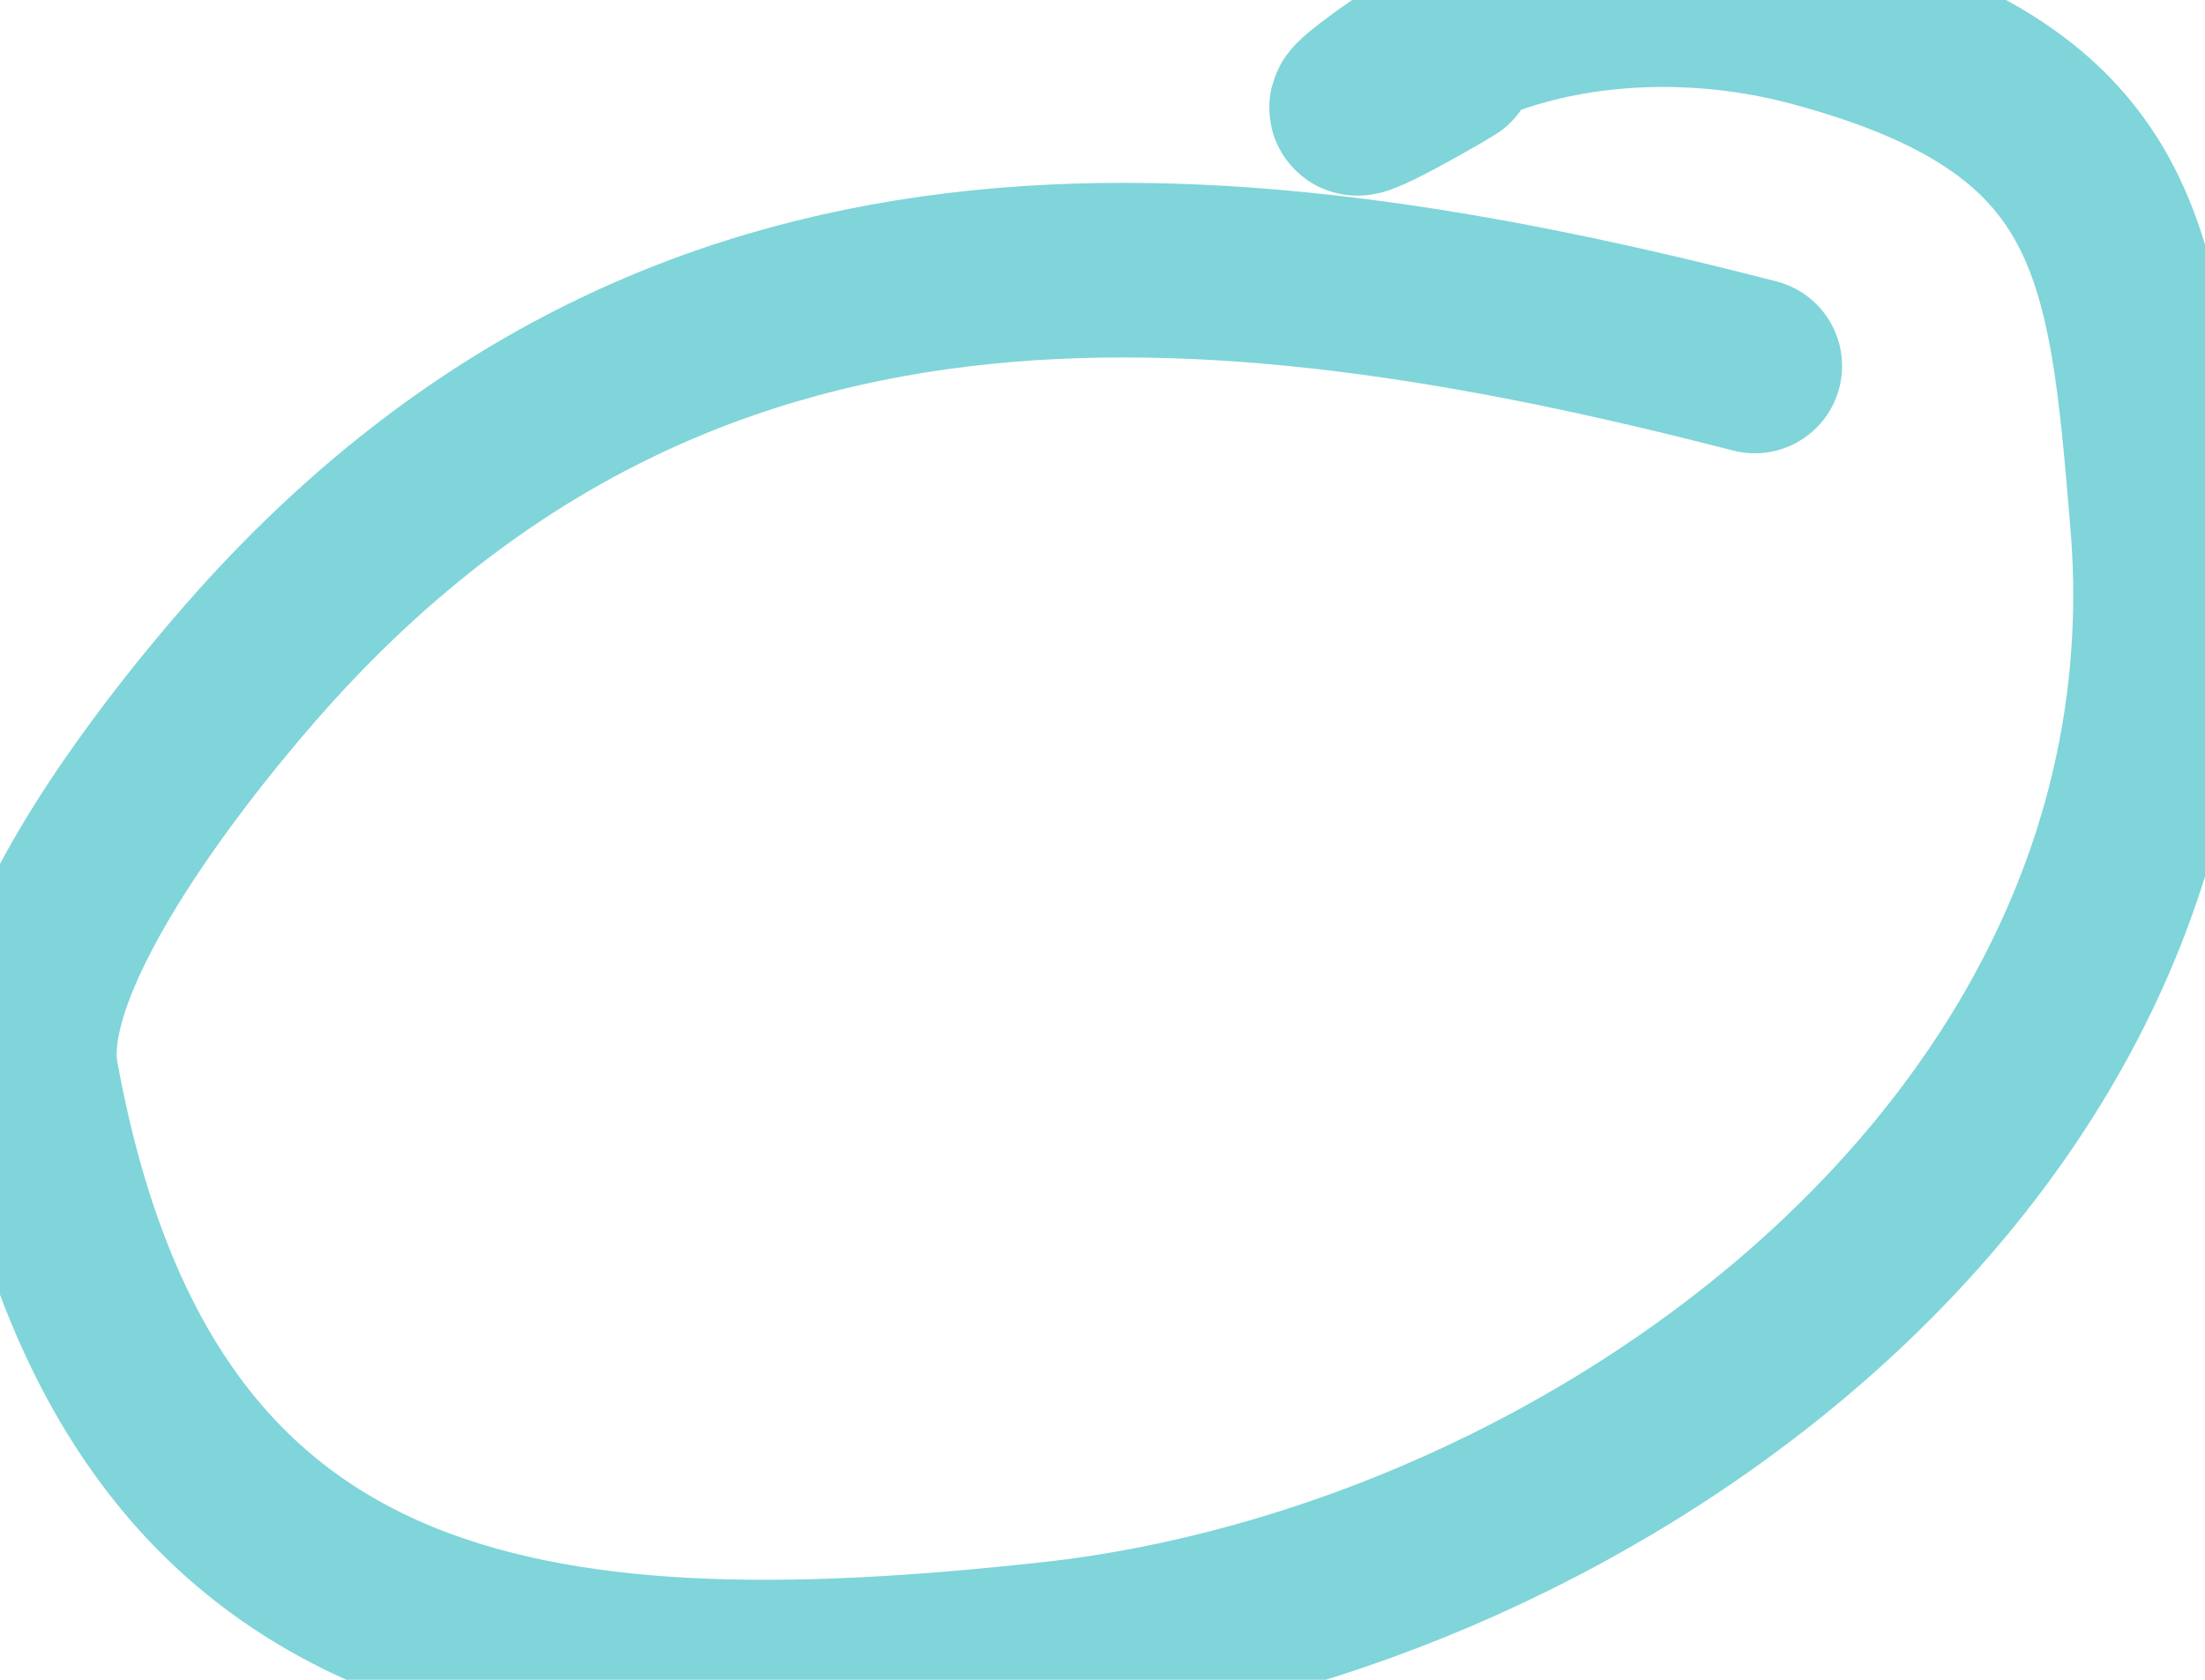 <svg width="21" height="16" viewBox="0 0 21 16" fill="none" xmlns="http://www.w3.org/2000/svg">
<path d="M16.712 3.486C11.428 2.121 6.473 1.77 2.516 6.166C1.834 6.925 0.081 9.062 0.298 10.255C1.299 15.759 5.024 16.255 10.013 15.707C15.201 15.138 21.042 10.899 20.547 4.965C20.334 2.403 20.215 0.97 17.267 0.183C15.953 -0.168 14.354 -0.05 13.224 0.772C12.374 1.39 13.549 0.733 13.801 0.576" stroke="#00ADB5" stroke-opacity="0.5" stroke-width="1.663" stroke-linecap="round" stroke-linejoin="round"/>
</svg>
